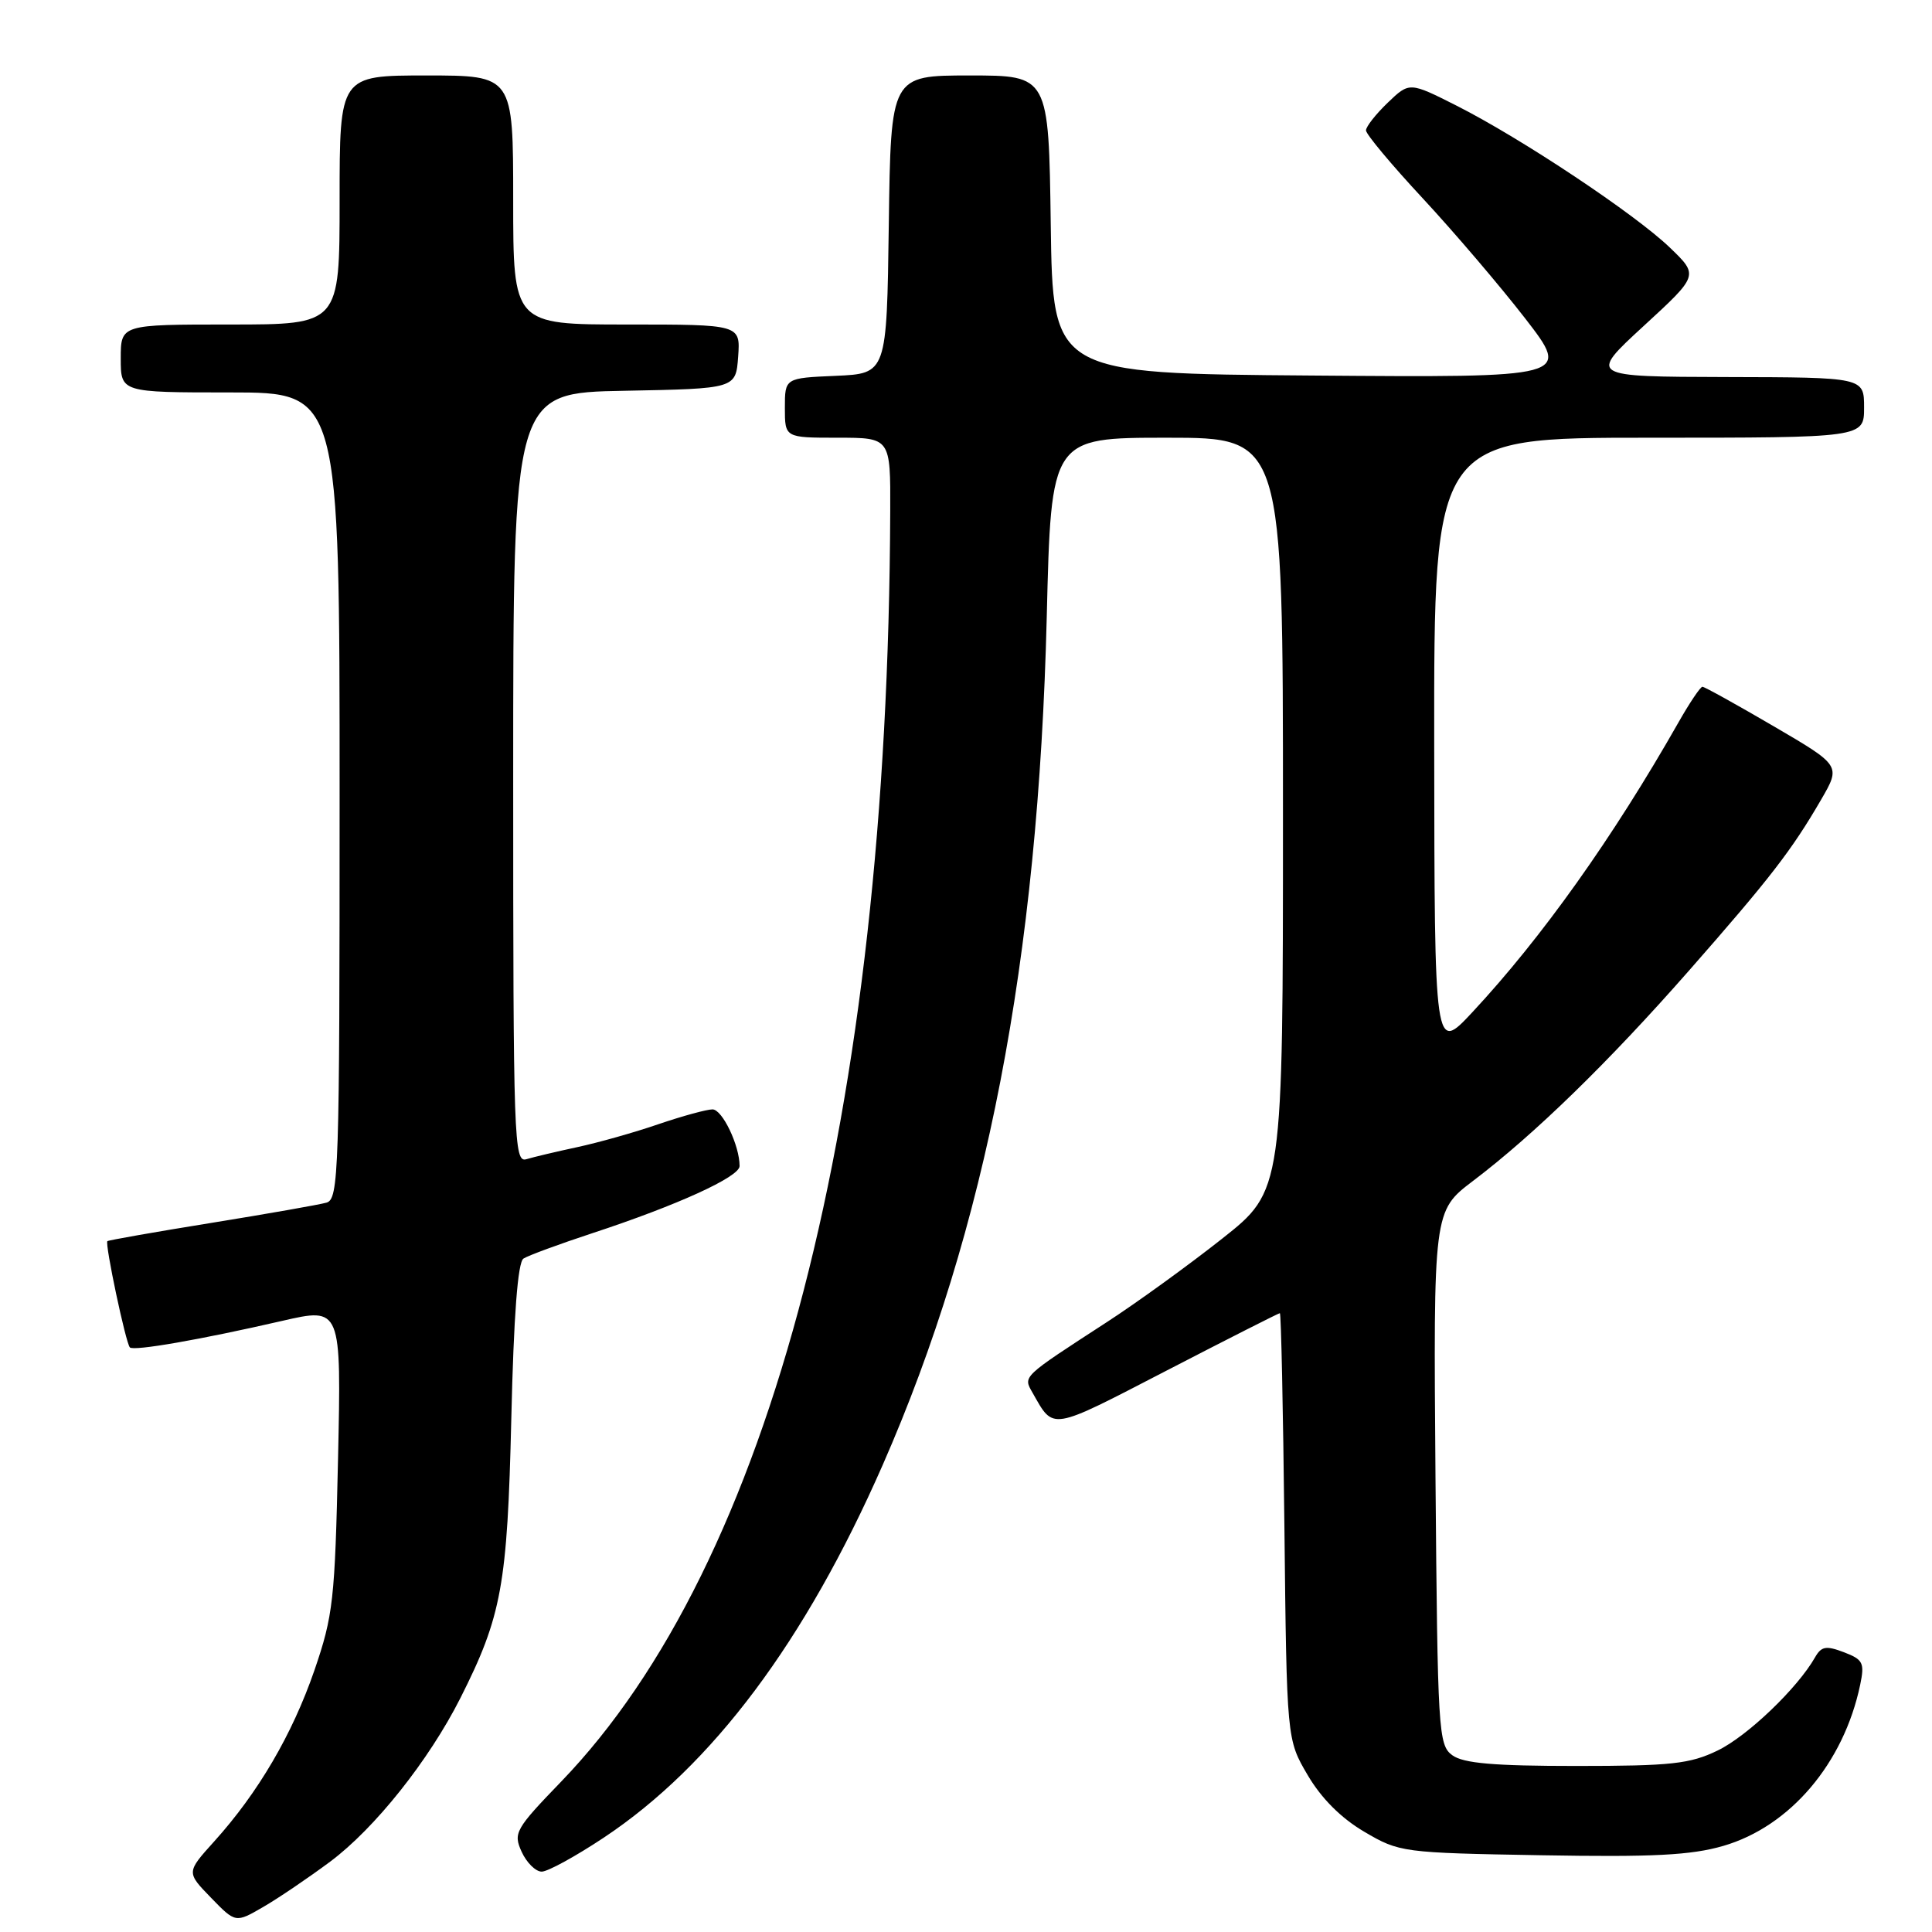 <?xml version="1.0" encoding="UTF-8" standalone="no"?>
<!DOCTYPE svg PUBLIC "-//W3C//DTD SVG 1.1//EN" "http://www.w3.org/Graphics/SVG/1.1/DTD/svg11.dtd" >
<svg xmlns="http://www.w3.org/2000/svg" xmlns:xlink="http://www.w3.org/1999/xlink" version="1.1" viewBox="0 0 256 256">
 <g >
 <path fill="currentColor"
d=" M 43.76 246.67 C 49.67 242.26 56.83 233.26 61.00 225.01 C 66.48 214.15 67.23 210.03 67.75 188.00 C 68.07 174.29 68.61 167.26 69.36 166.77 C 69.99 166.36 74.10 164.85 78.50 163.40 C 89.73 159.71 98.00 155.94 98.00 154.51 C 98.00 151.78 95.71 147.00 94.41 147.00 C 93.64 147.00 90.42 147.88 87.25 148.96 C 84.09 150.05 79.25 151.41 76.50 152.00 C 73.75 152.59 70.71 153.31 69.75 153.60 C 68.10 154.10 68.00 151.24 68.00 103.09 C 68.00 52.05 68.00 52.05 82.75 51.78 C 97.50 51.50 97.50 51.50 97.81 47.25 C 98.11 43.00 98.11 43.00 83.06 43.00 C 68.00 43.00 68.00 43.00 68.00 26.50 C 68.00 10.00 68.00 10.00 56.50 10.00 C 45.00 10.00 45.00 10.00 45.00 26.50 C 45.00 43.00 45.00 43.00 30.50 43.00 C 16.00 43.00 16.00 43.00 16.00 47.50 C 16.00 52.00 16.00 52.00 30.50 52.00 C 45.00 52.00 45.00 52.00 45.00 105.43 C 45.00 155.47 44.89 158.90 43.25 159.36 C 42.29 159.63 35.42 160.84 28.00 162.04 C 20.57 163.24 14.38 164.33 14.23 164.46 C 13.87 164.78 16.67 178.00 17.21 178.54 C 17.72 179.05 26.53 177.52 37.36 175.03 C 45.23 173.22 45.23 173.22 44.79 193.36 C 44.38 212.00 44.15 214.08 41.66 221.33 C 38.73 229.82 34.21 237.54 28.39 243.99 C 24.69 248.09 24.69 248.09 27.95 251.45 C 31.21 254.81 31.21 254.81 34.85 252.70 C 36.86 251.54 40.87 248.82 43.76 246.67 Z  M 80.00 243.50 C 94.40 233.93 106.69 217.50 116.96 194.12 C 130.69 162.84 137.58 127.22 138.70 81.75 C 139.28 58.00 139.28 58.00 154.64 58.00 C 170.00 58.00 170.00 58.00 170.00 107.88 C 170.00 157.76 170.00 157.76 161.94 164.13 C 157.51 167.63 150.65 172.60 146.69 175.17 C 135.33 182.55 135.56 182.33 136.82 184.55 C 139.67 189.55 139.00 189.67 154.54 181.63 C 162.66 177.43 169.43 174.00 169.59 174.00 C 169.75 174.00 170.02 186.71 170.19 202.25 C 170.50 230.50 170.50 230.50 173.28 235.22 C 175.08 238.29 177.71 240.92 180.78 242.72 C 185.42 245.45 185.83 245.51 204.23 245.83 C 219.02 246.09 224.09 245.83 228.35 244.59 C 237.19 242.02 244.30 233.65 246.48 223.26 C 247.09 220.34 246.87 219.90 244.33 218.93 C 241.96 218.03 241.34 218.14 240.50 219.61 C 238.18 223.69 231.54 230.05 227.60 231.95 C 223.93 233.73 221.44 234.00 208.88 234.00 C 197.94 234.00 193.91 233.65 192.44 232.58 C 190.59 231.23 190.49 229.47 190.21 195.81 C 189.93 160.47 189.93 160.47 195.18 156.48 C 203.31 150.32 213.14 140.75 223.81 128.60 C 234.56 116.36 237.39 112.70 241.30 105.97 C 243.93 101.44 243.93 101.44 235.00 96.22 C 230.09 93.35 225.85 91.00 225.58 91.00 C 225.31 91.00 223.87 93.14 222.39 95.75 C 213.72 111.00 204.29 124.26 195.09 134.13 C 190.08 139.50 190.08 139.50 190.04 98.75 C 190.00 58.00 190.00 58.00 218.50 58.00 C 247.00 58.00 247.00 58.00 247.00 54.00 C 247.00 50.00 247.00 50.00 228.75 49.96 C 210.50 49.91 210.50 49.91 217.79 43.20 C 225.09 36.49 225.09 36.49 221.29 32.83 C 216.69 28.39 201.57 18.33 193.02 14.01 C 186.76 10.85 186.76 10.85 183.88 13.61 C 182.30 15.13 181.00 16.78 181.00 17.28 C 181.00 17.78 184.38 21.83 188.52 26.28 C 192.66 30.74 198.77 37.90 202.10 42.20 C 208.15 50.03 208.15 50.03 173.82 49.76 C 139.50 49.50 139.50 49.50 139.23 29.75 C 138.96 10.00 138.96 10.00 128.50 10.00 C 118.04 10.00 118.04 10.00 117.77 29.75 C 117.50 49.50 117.50 49.50 110.75 49.80 C 104.00 50.09 104.00 50.09 104.00 54.05 C 104.00 58.00 104.00 58.00 111.00 58.00 C 118.00 58.00 118.00 58.00 117.96 67.75 C 117.66 147.55 102.19 207.25 74.33 236.10 C 68.28 242.37 67.99 242.89 69.12 245.37 C 69.78 246.82 70.98 248.00 71.78 248.00 C 72.58 248.00 76.28 245.97 80.00 243.50 Z "/>
</g>
</svg>